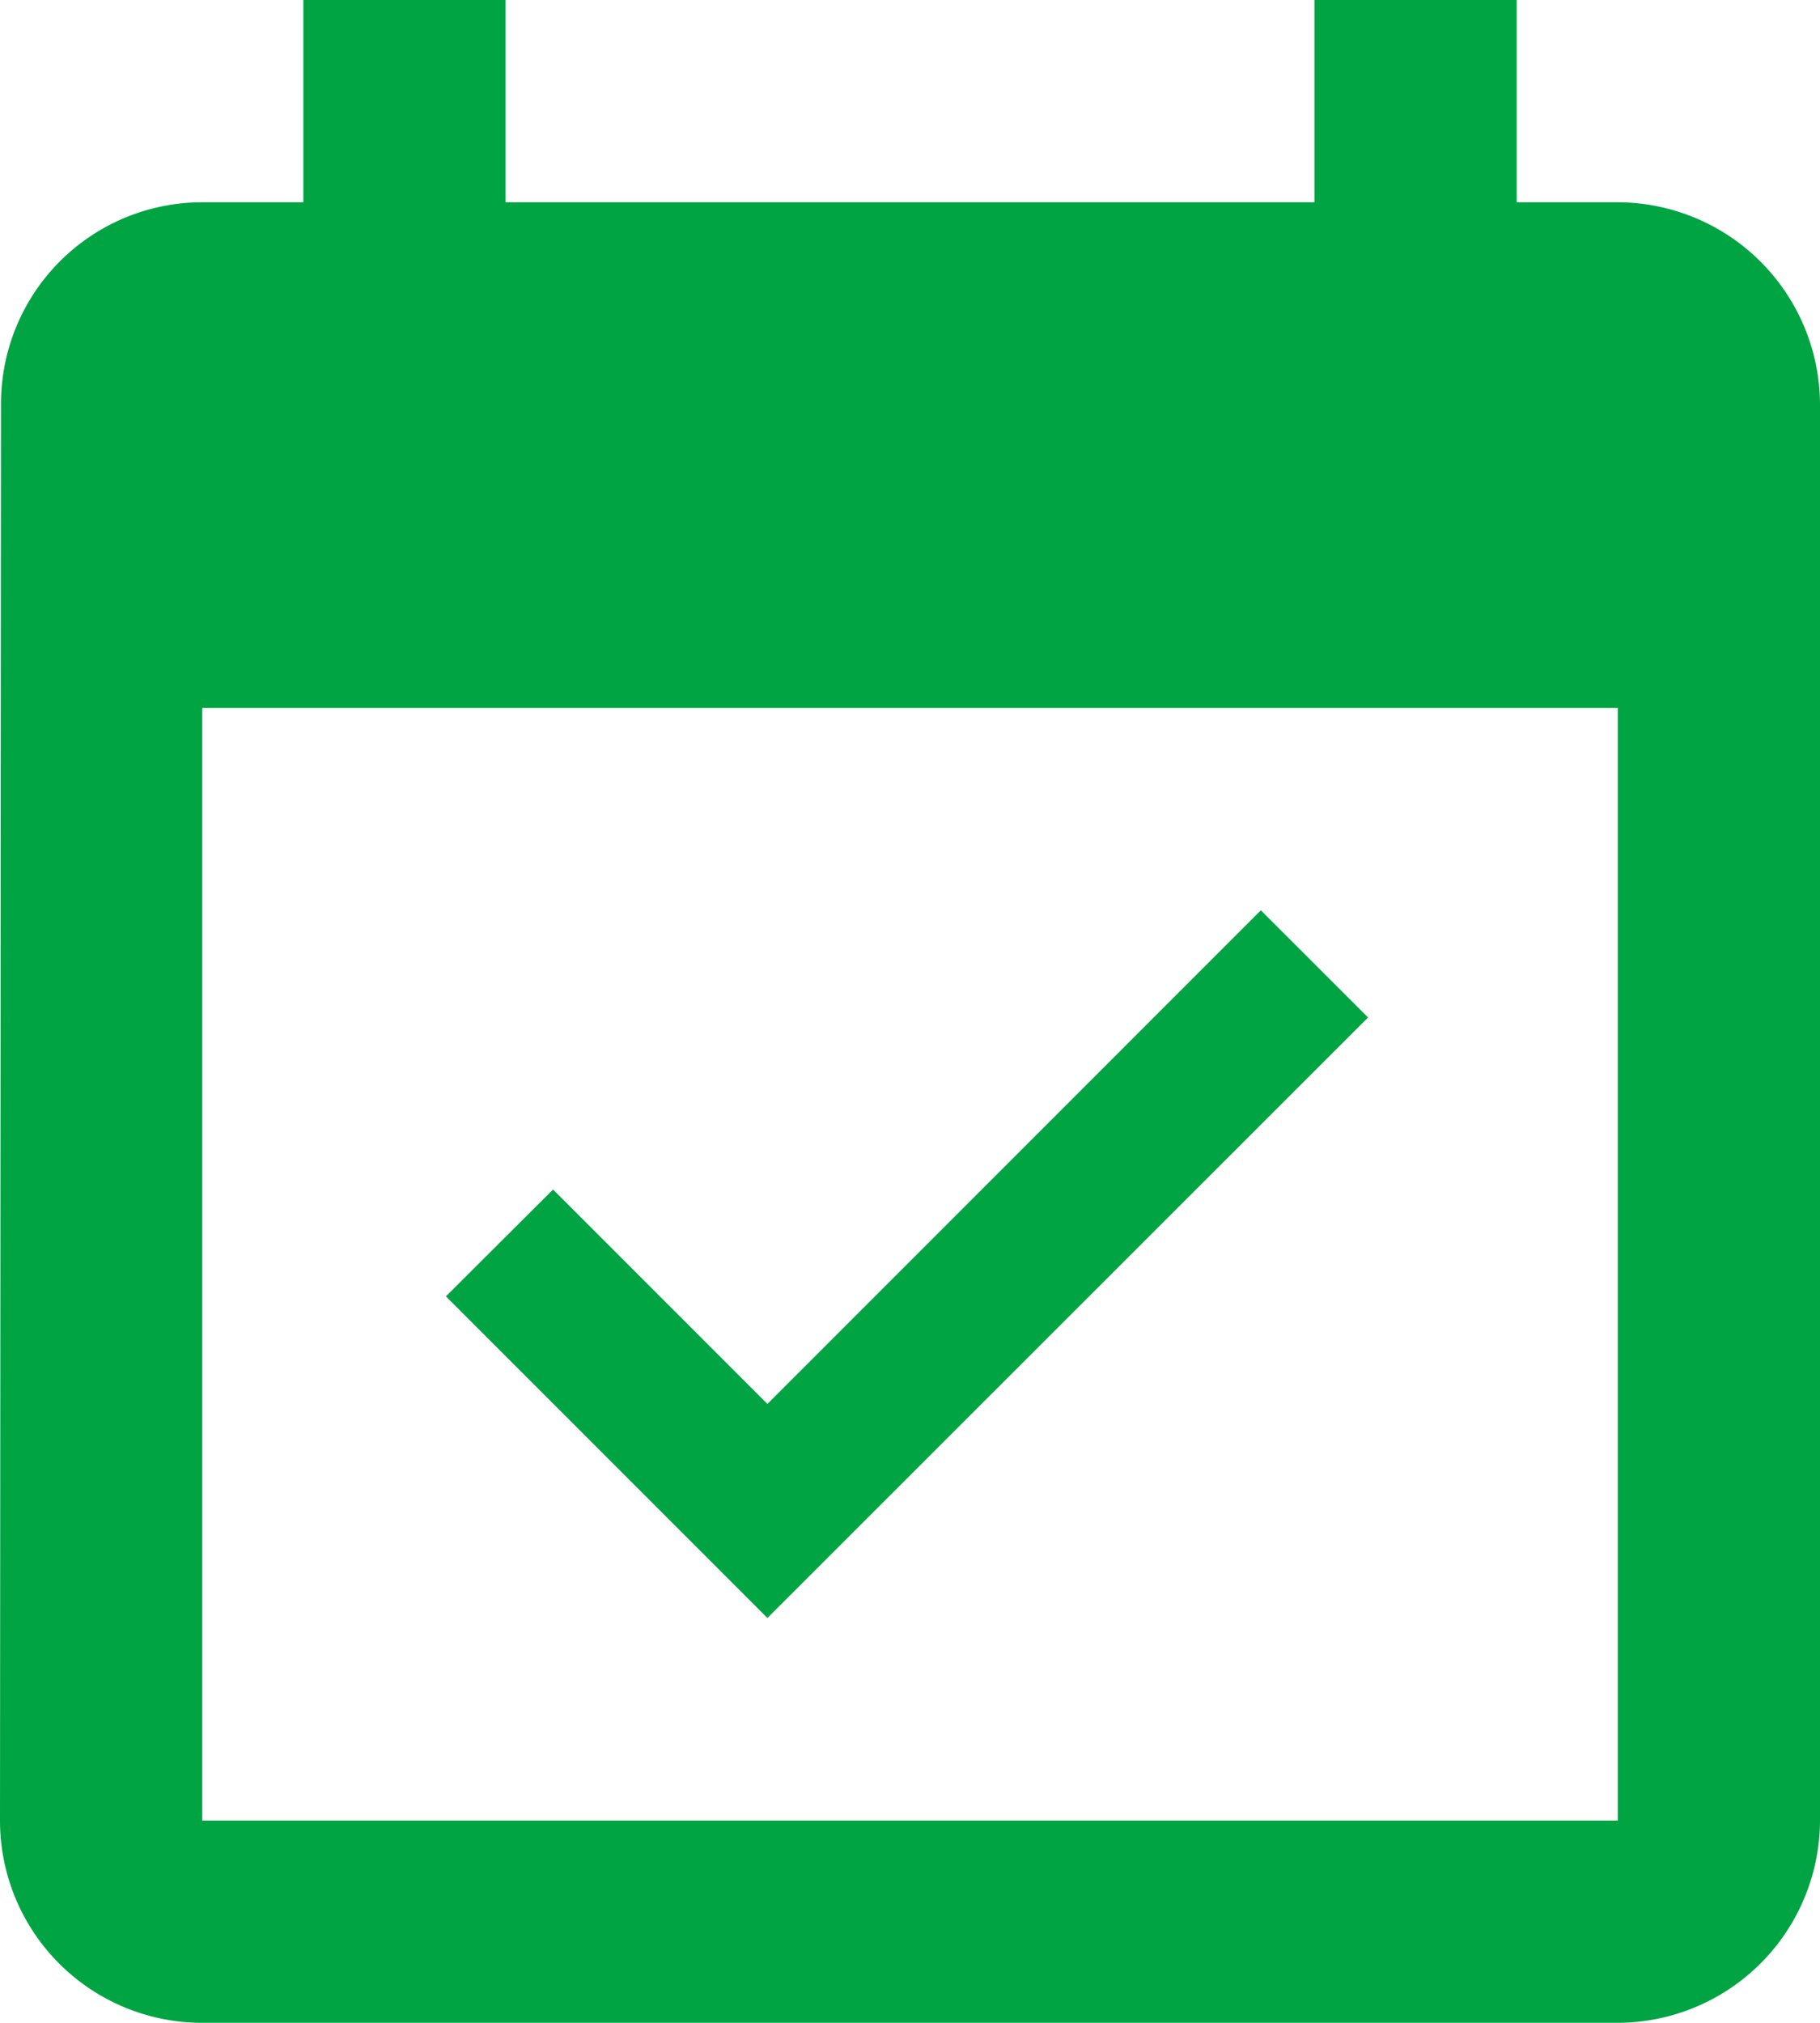 <svg xmlns="http://www.w3.org/2000/svg" width="32.159" height="35.732" viewBox="0 0 32.159 35.732">
  <path id="ic_event_available_24px" d="M27.173,18.973,25.279,17.08,16.56,25.8l-3.788-3.788L10.879,23.9l5.681,5.681L27.173,18.973Zm4.413-14.4H29.8V1H26.226V4.573H11.933V1H8.36V4.573H6.573A3.557,3.557,0,0,0,3.018,8.146L3,33.159a3.572,3.572,0,0,0,3.573,3.573H31.586a3.584,3.584,0,0,0,3.573-3.573V8.146A3.584,3.584,0,0,0,31.586,4.573Zm0,28.586H6.573V13.506H31.586Z" transform="translate(-3 -1)" fill="#00A443"/>
</svg>

